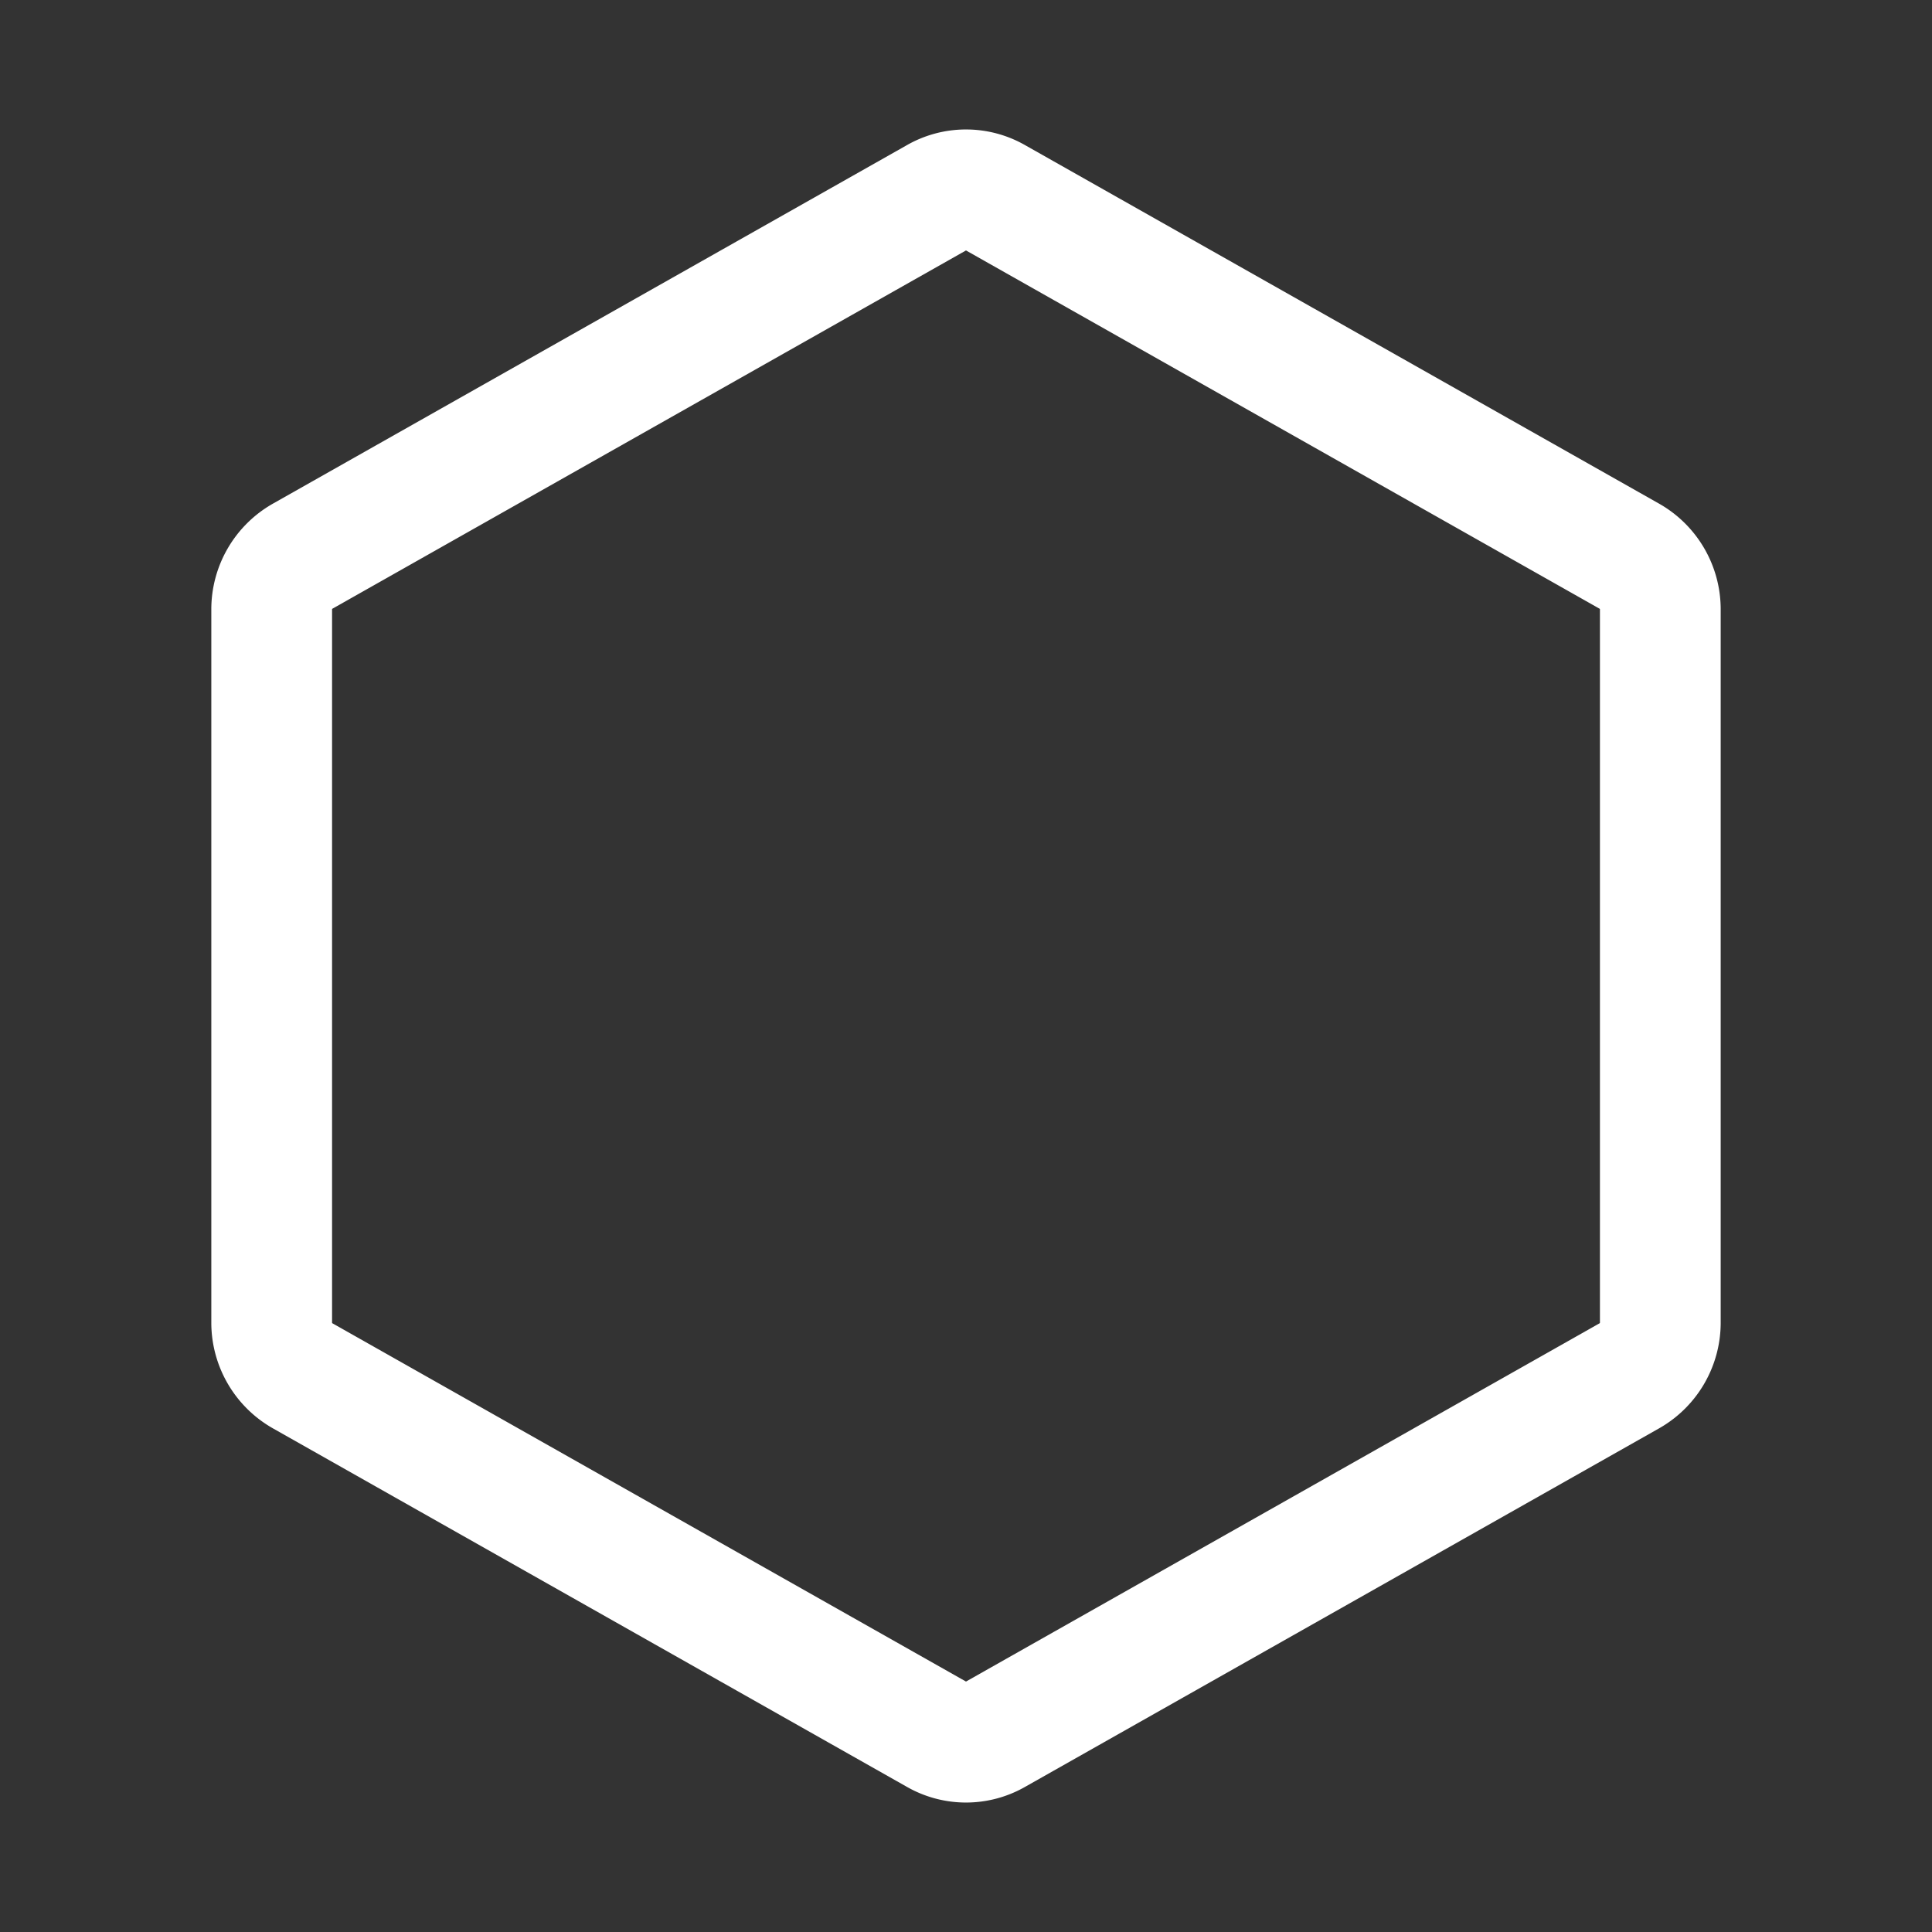 <svg viewBox="0 0 256 256" xmlns="http://www.w3.org/2000/svg"><rect x="0" y="0" width="256" height="256" fill="#333333" stroke="none"/><path fill="none" d="M0 0h256v256H0z"></path><path d="M220 175.3V80.7a8.1 8.1 0 0 0-4.1-7l-84-47.5a7.8 7.8 0 0 0-7.8 0l-84 47.5a8.1 8.1 0 0 0-4.1 7v94.6a8.1 8.1 0 0 0 4.1 7l84 47.5a7.8 7.8 0 0 0 7.8 0l84-47.5a8.1 8.1 0 0 0 4.1-7Z" fill="none" stroke="#ffffff" stroke-linecap="round" stroke-linejoin="round" stroke-width="16" class="stroke-000000"></path></svg>